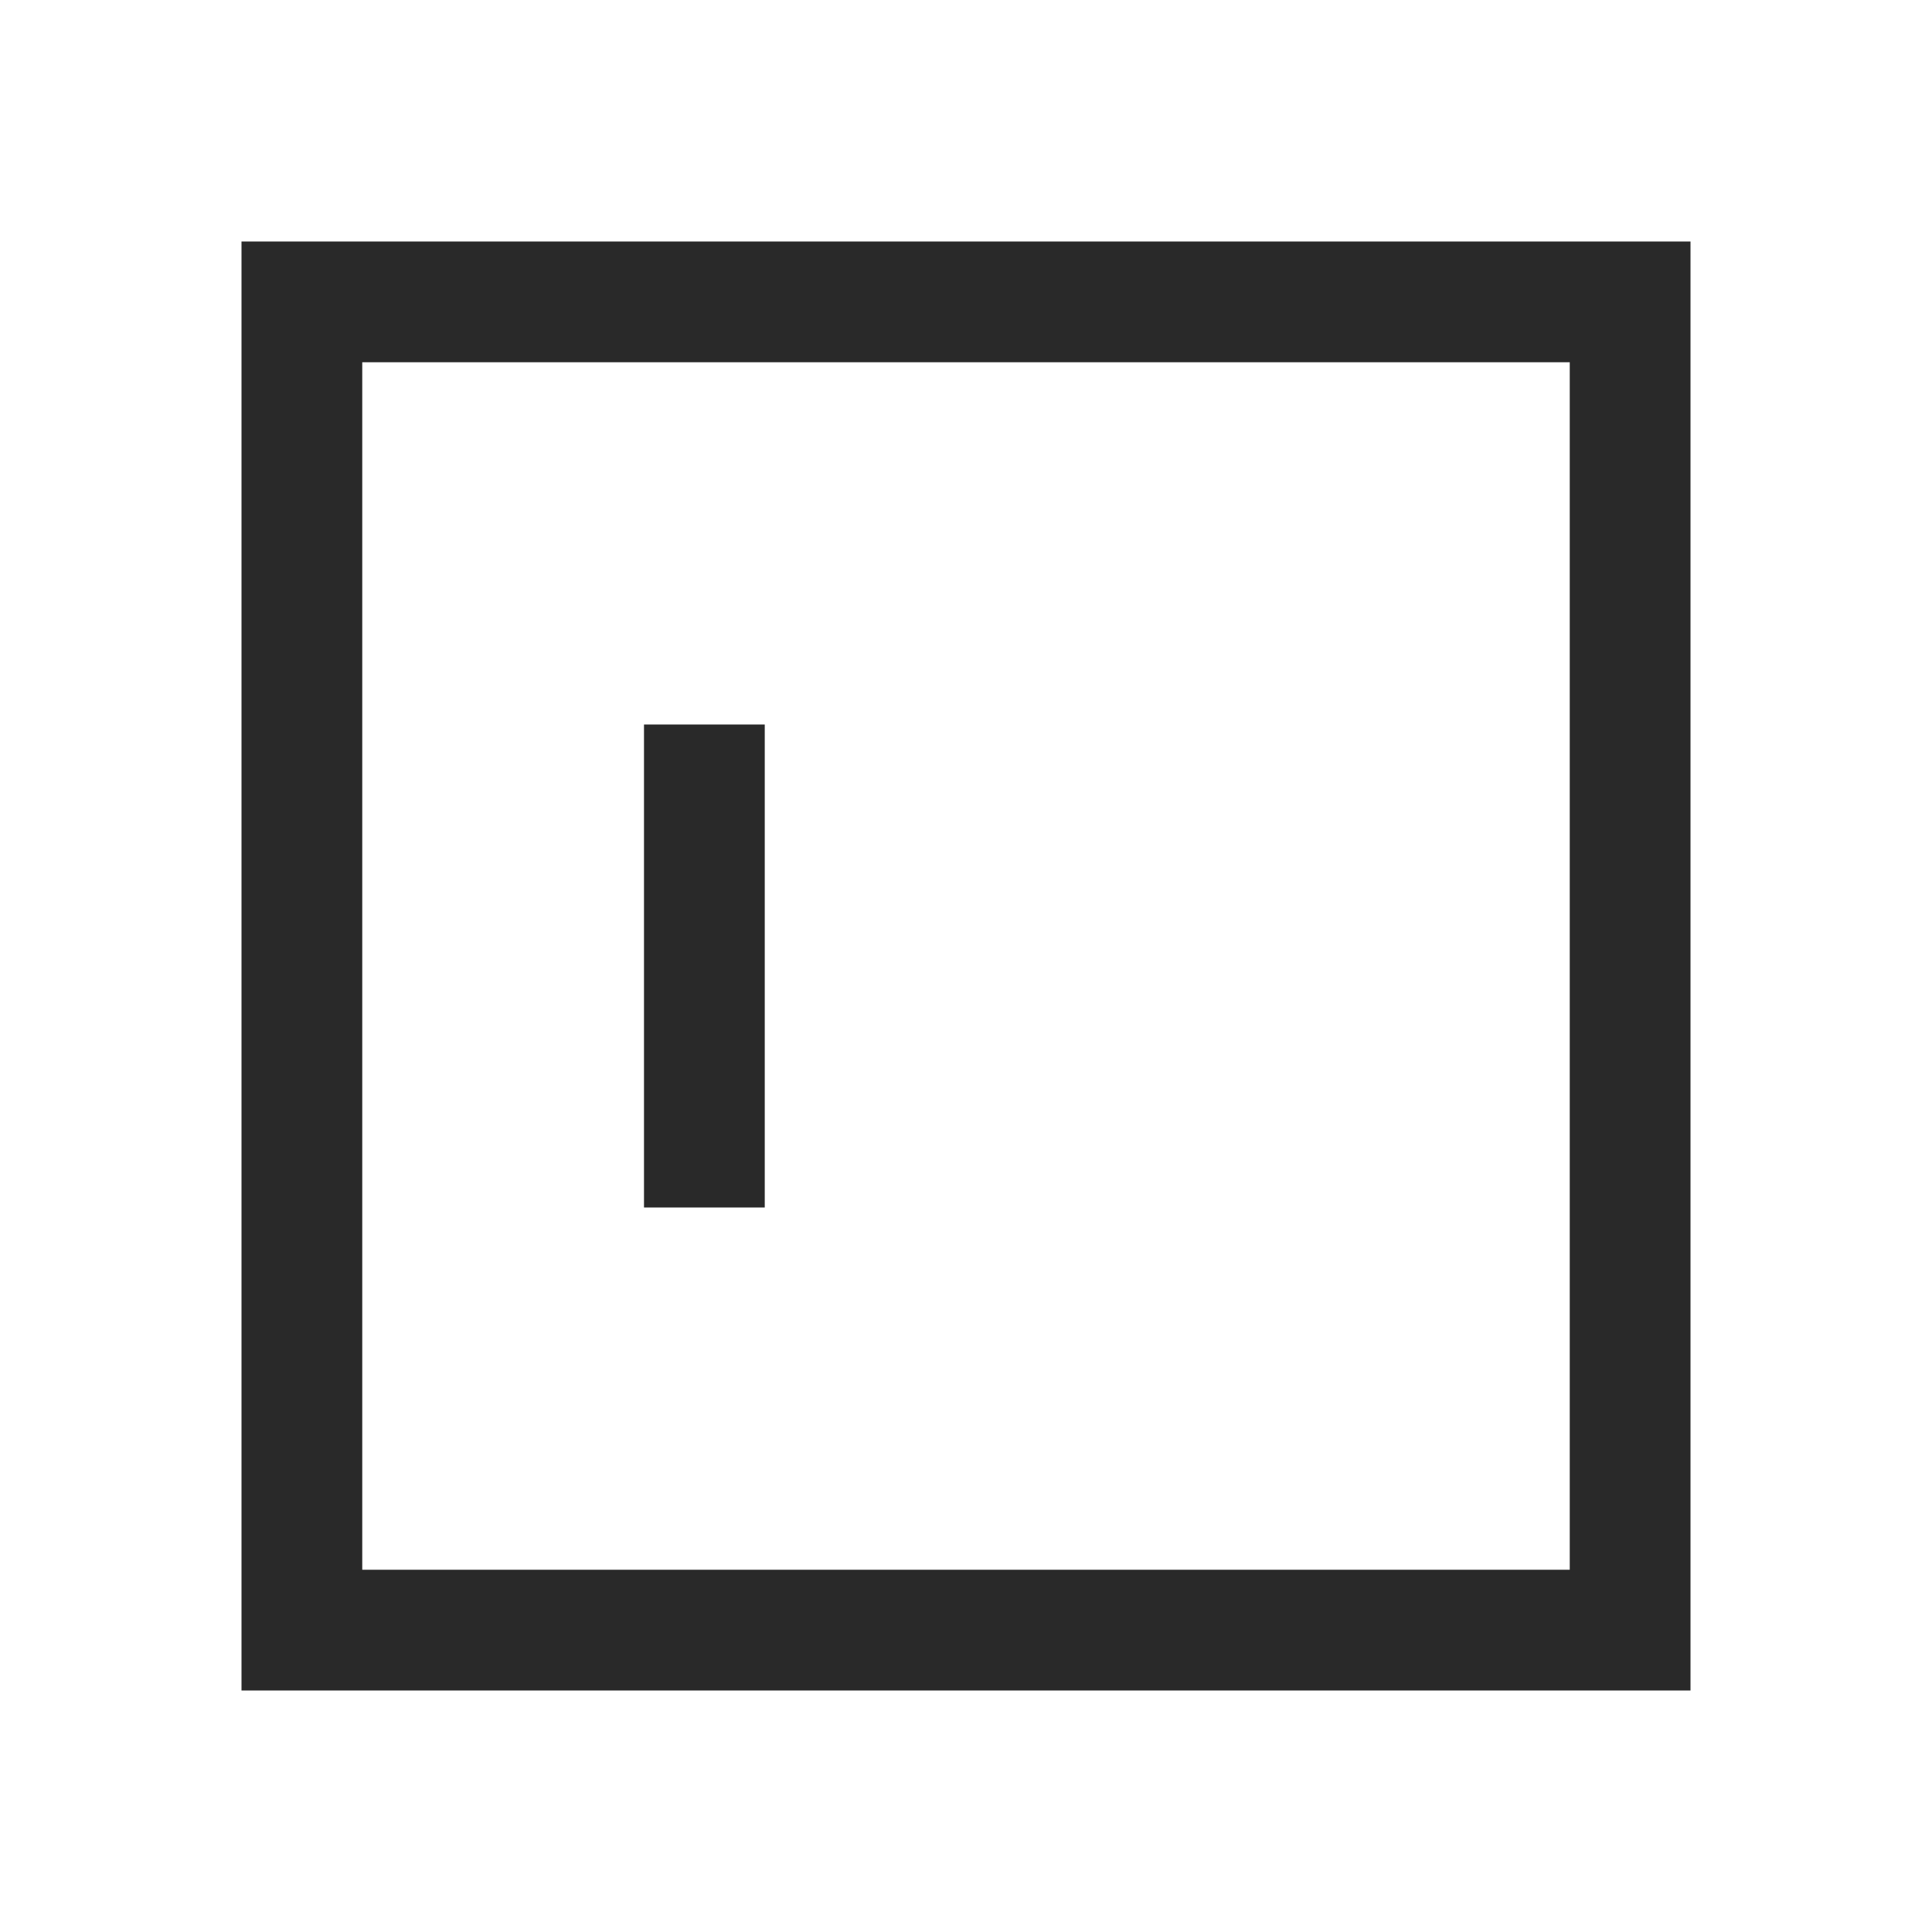 <svg width="24" height="24" viewBox="0 0 24 24" fill="none" xmlns="http://www.w3.org/2000/svg">
<rect x="3.75" y="3.75" width="16.5" height="16.5" stroke="#292929" stroke-width="1.5"/>
<path d="M9.5 9L9.5 15H8L8 9L9.5 9Z" fill="#292929"/>
</svg>
